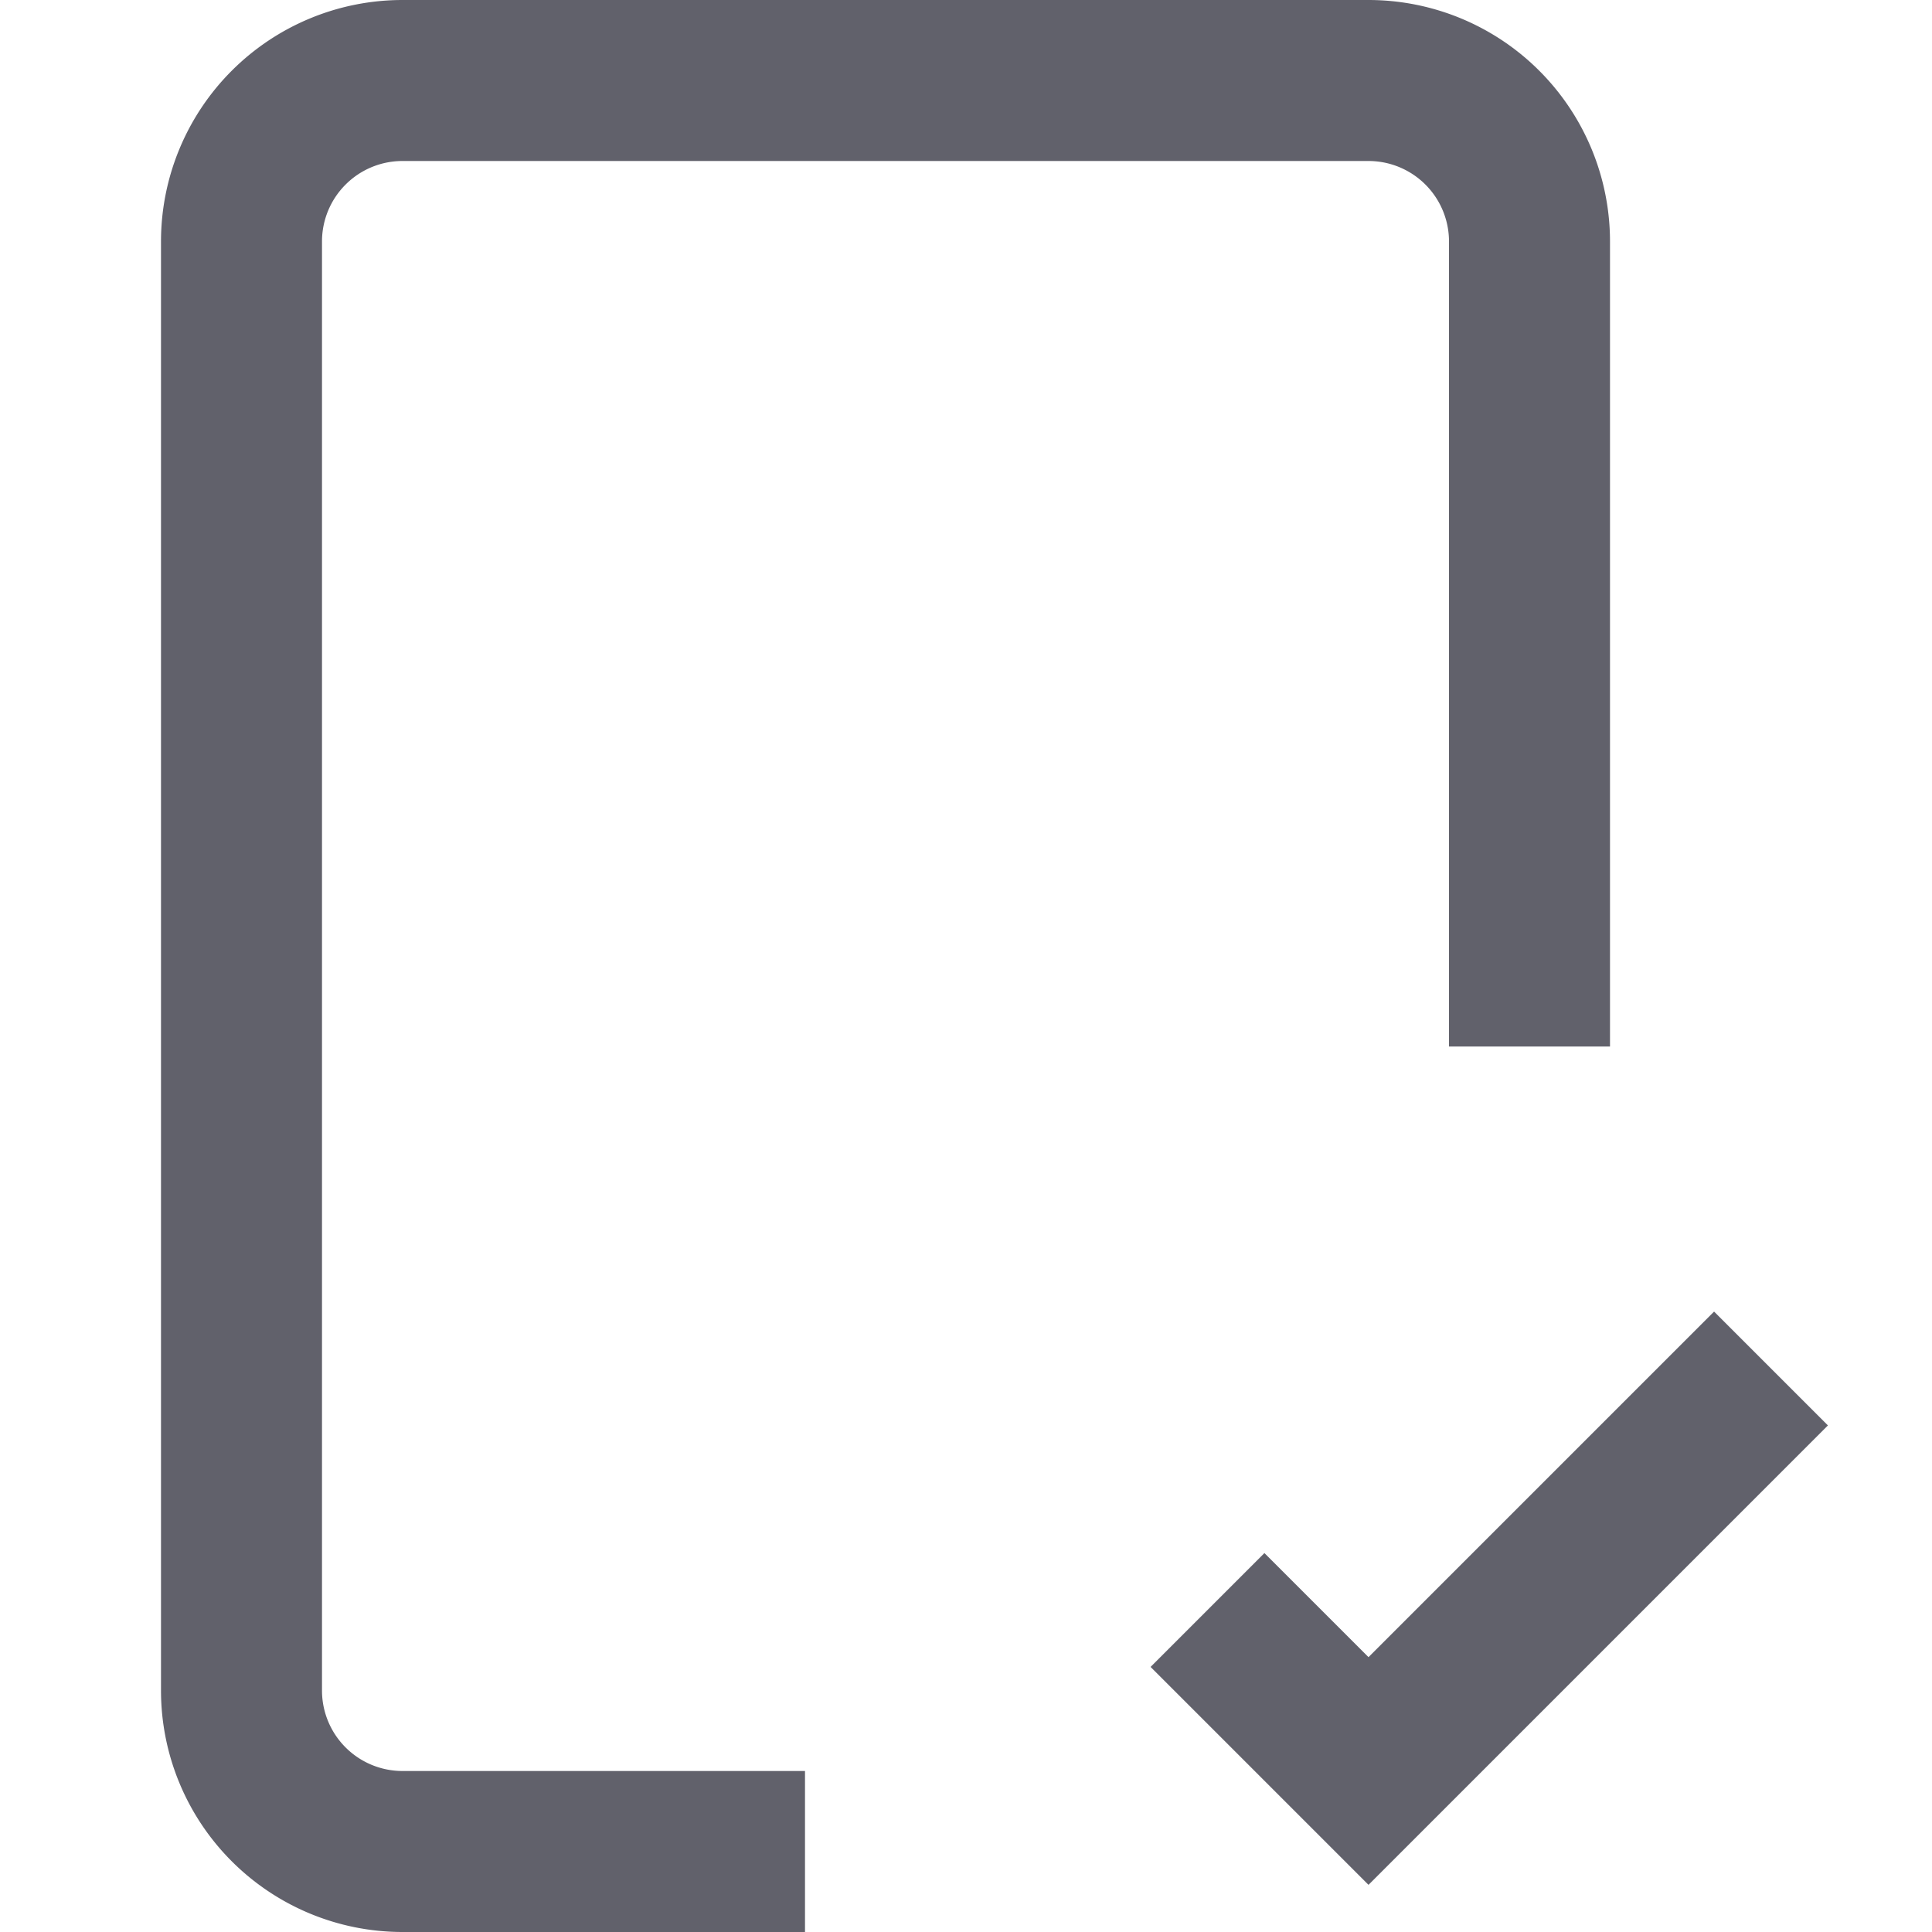 <svg xmlns="http://www.w3.org/2000/svg" height="24" width="24" viewBox="0 0 24 24"><path d="M10,23H5a2,2,0,0,1-2-2V3A2,2,0,0,1,5,1H17a2,2,0,0,1,2,2V13" fill="none" stroke="#61616b" stroke-width="2"></path><polyline data-color="color-2" points="15 20 17 22 22 17" fill="none" stroke="#61616b" stroke-width="2"></polyline></svg>